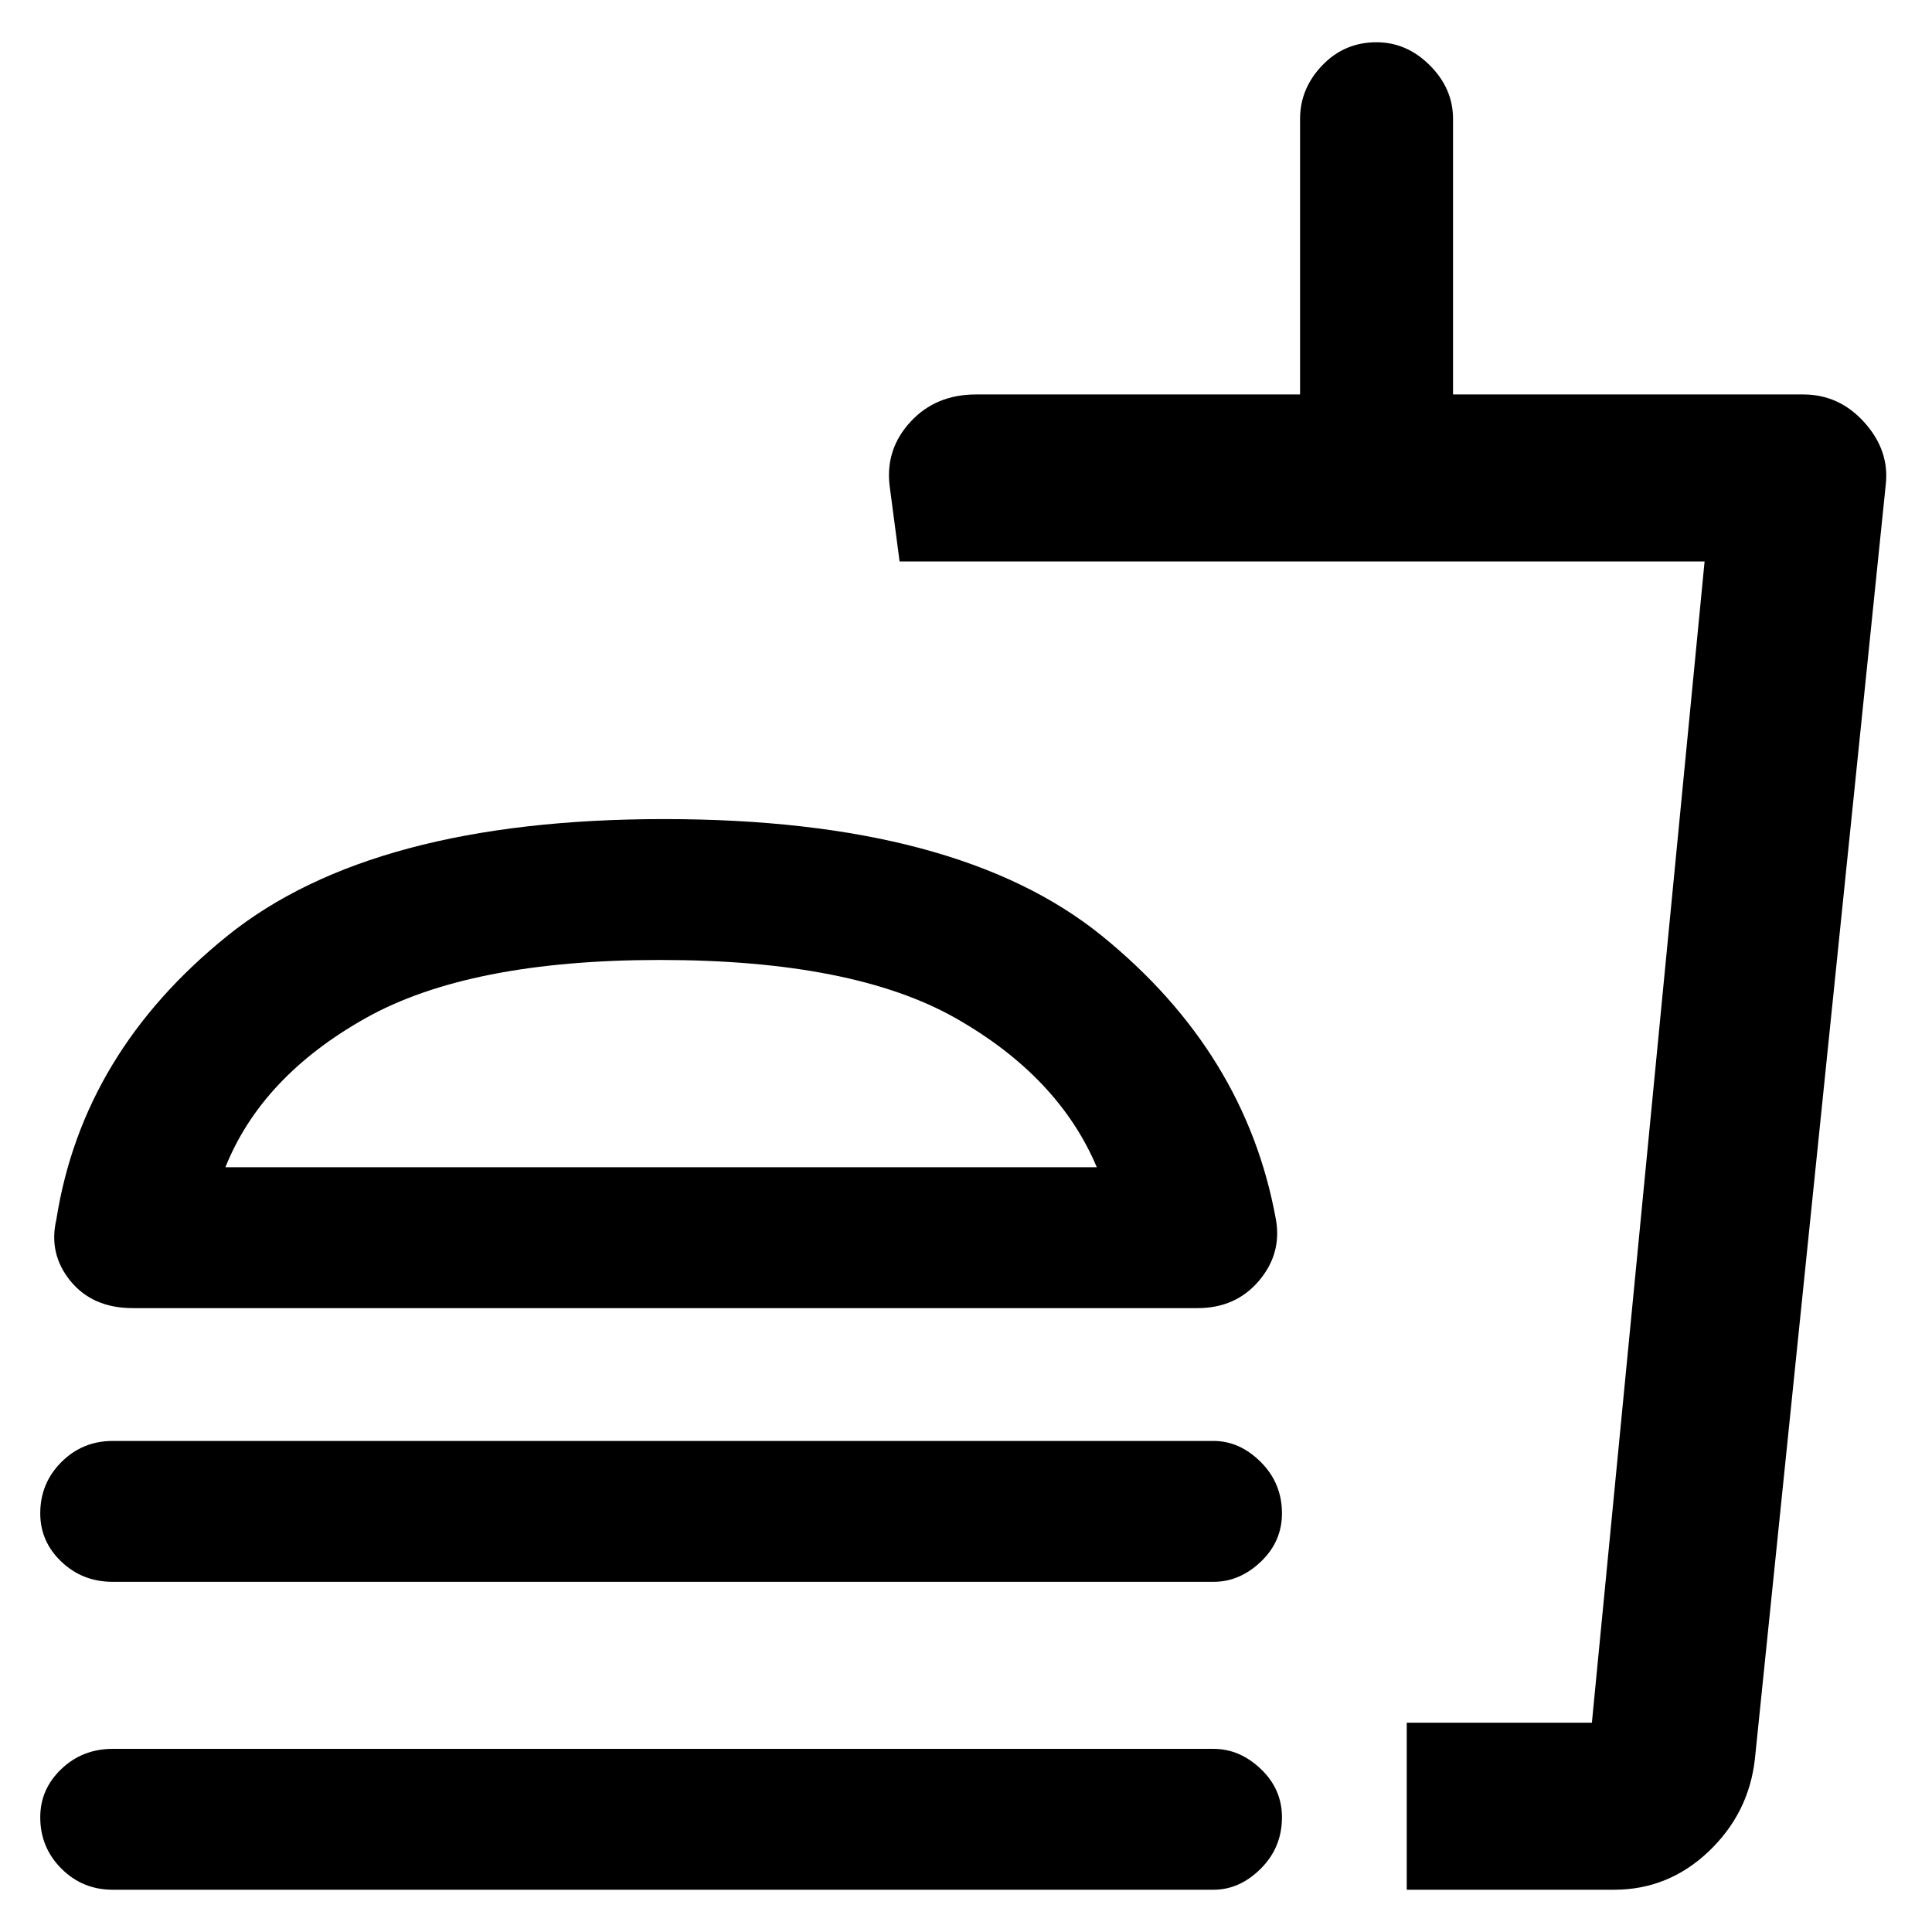 <svg xmlns="http://www.w3.org/2000/svg" height="48" width="48"><path d="M3.3 32.5q-1 0-1.55-.675T1.4 30.3q.65-4.15 4.25-7.05 3.6-2.9 10.85-2.9 7.3 0 10.875 2.9T31.7 30.3q.15.85-.425 1.525-.575.675-1.525.675Zm31.65 14.45V42.8h4.6l2.8-28.85h-20l-.25-1.9q-.1-.9.525-1.575.625-.675 1.625-.675h8.05V2.95q0-.75.55-1.325t1.35-.575q.75 0 1.325.575T36.1 2.95V9.8h8.7q.9 0 1.525.7.625.7.525 1.55L43.6 43.7q-.15 1.35-1.15 2.3-1 .95-2.35.95Zm0-4.15h4.6-4.6ZM27.25 29q-.95-2.25-3.5-3.7-2.55-1.45-7.35-1.45-4.75 0-7.325 1.45T5.6 29Zm-10.8 0ZM2.8 39.3q-.75 0-1.275-.5Q1 38.3 1 37.6q0-.75.525-1.275Q2.05 35.8 2.8 35.8h27.35q.65 0 1.175.525t.525 1.275q0 .7-.525 1.2t-1.175.5Zm0 7.65q-.75 0-1.275-.525Q1 45.9 1 45.15q0-.7.525-1.2t1.275-.5h27.35q.65 0 1.175.5t.525 1.2q0 .75-.525 1.275-.525.525-1.175.525Z"/></svg>